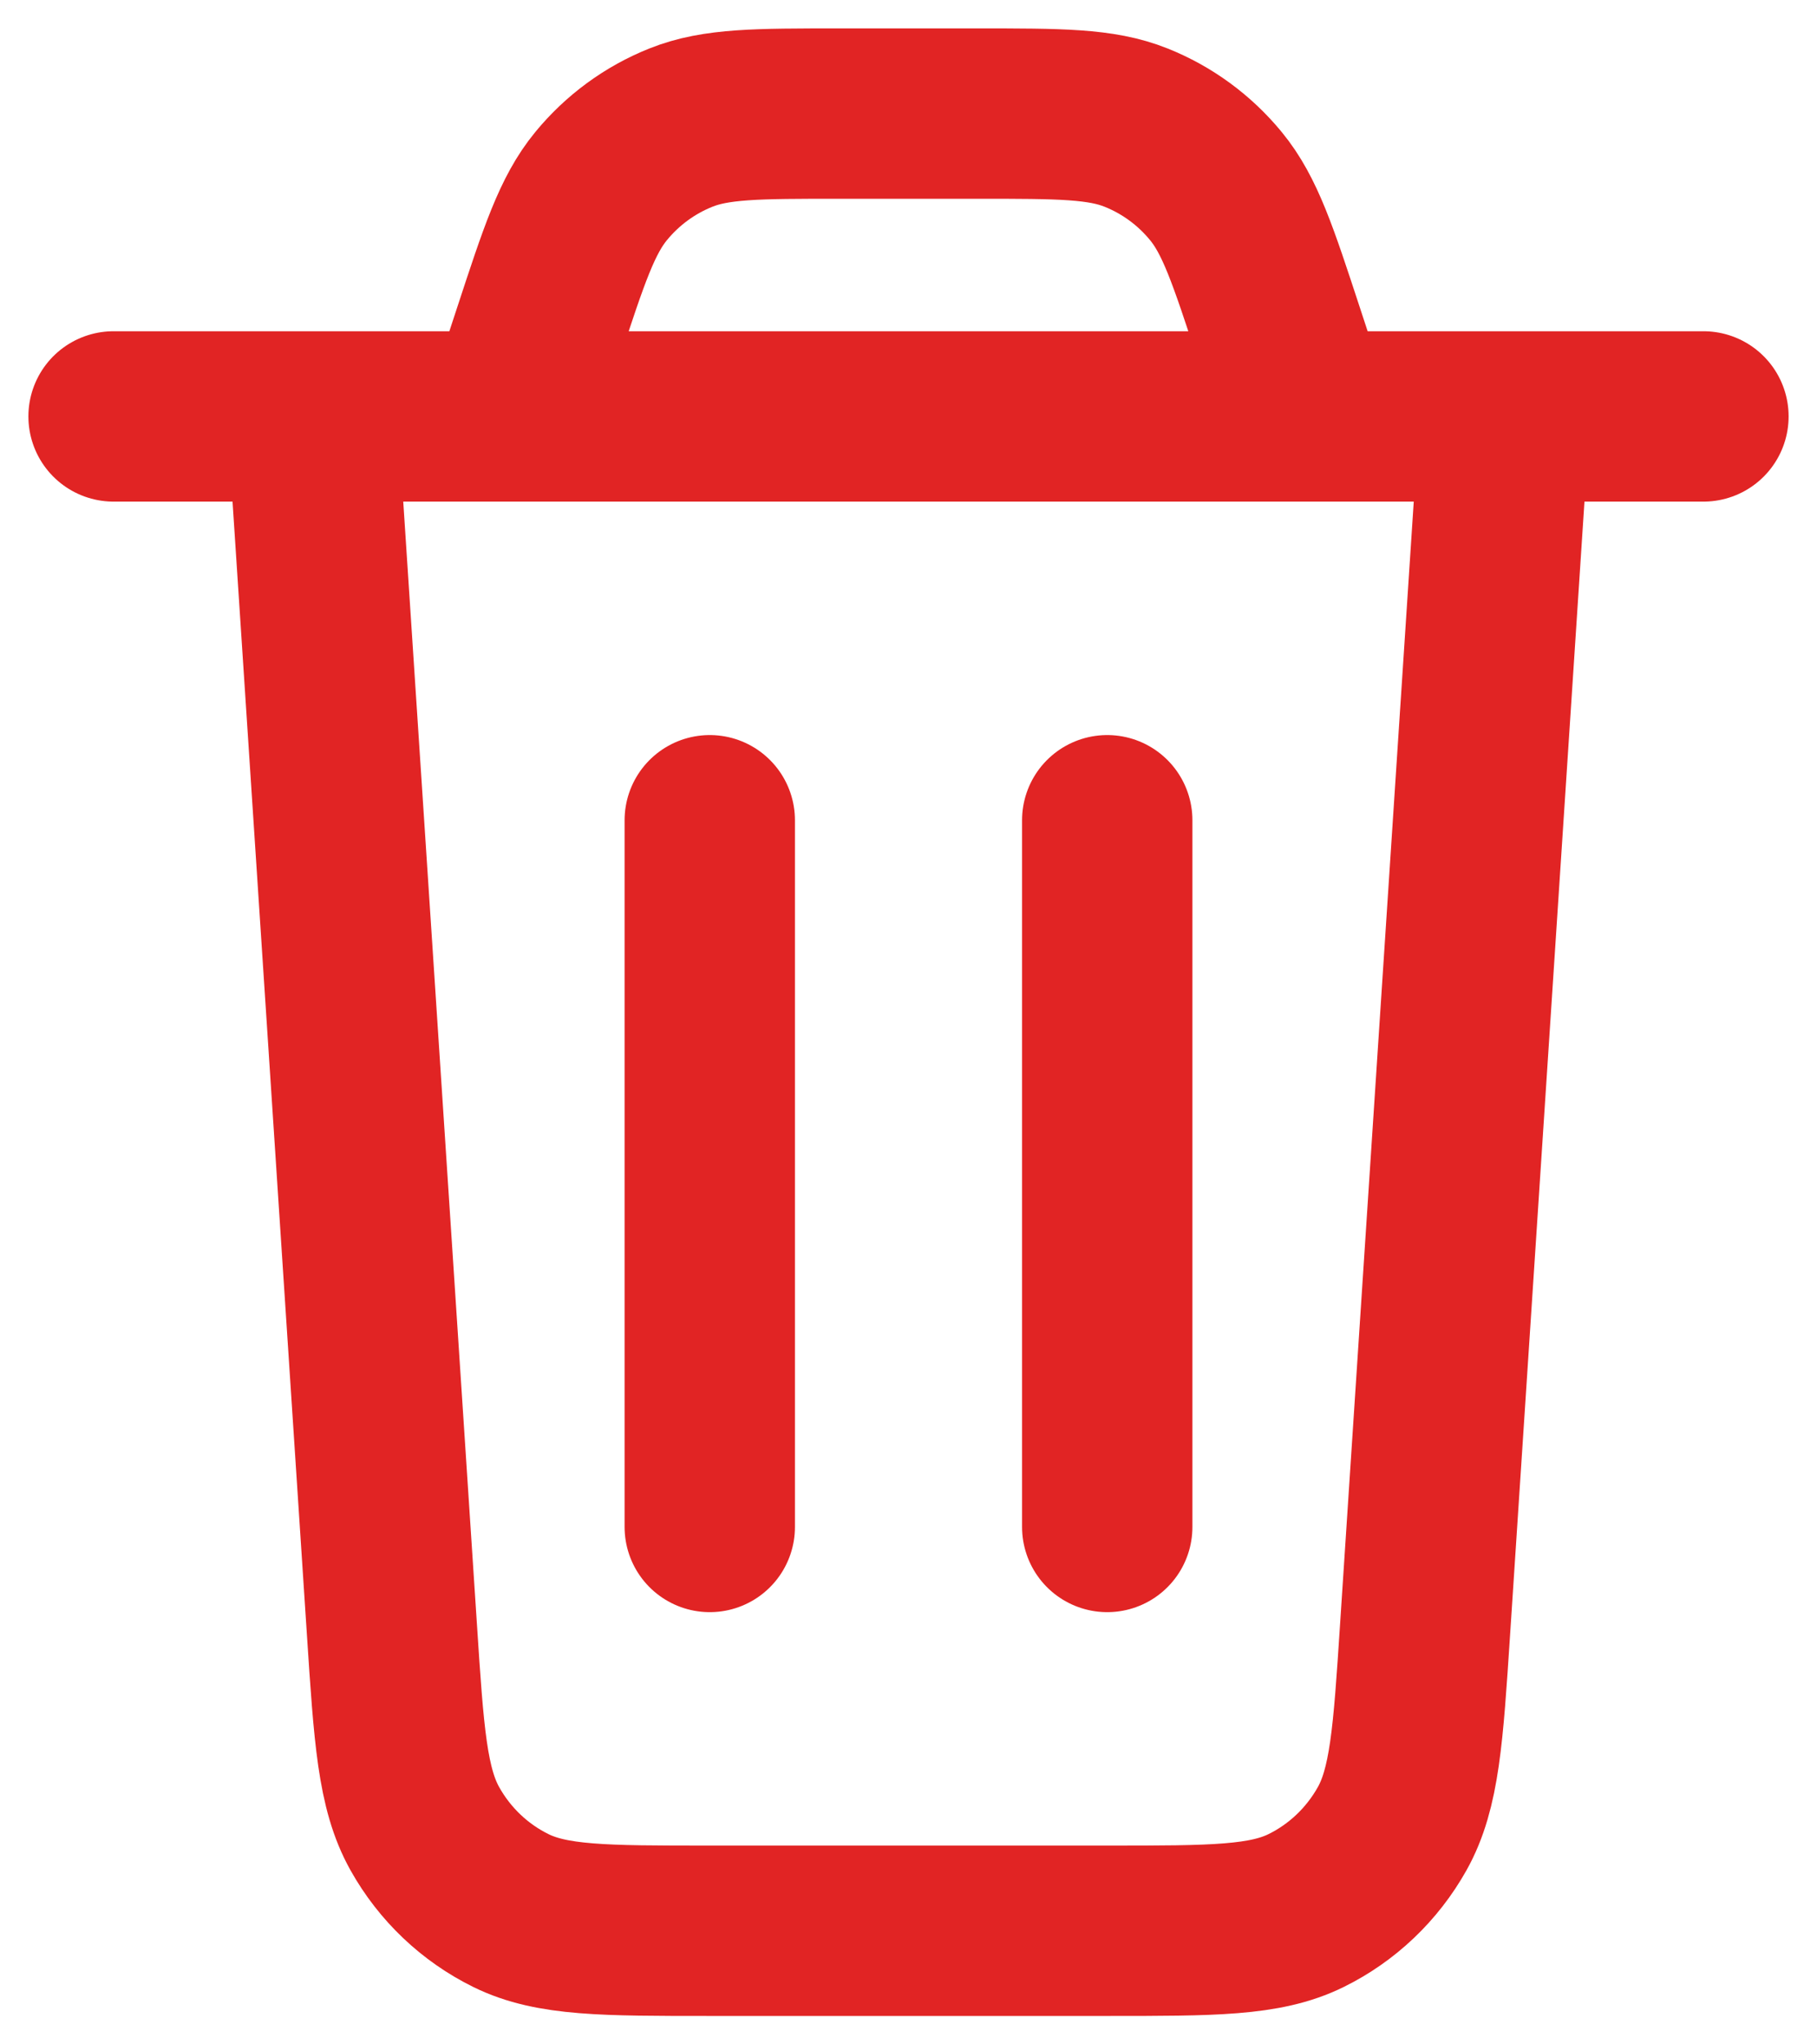 <svg 
  width="32" 
  height="36" 
  viewBox="0 0 32 36" 
  fill="none" 
  xmlns="http://www.w3.org/2000/svg"
>
  <path 
    stroke="#E12424" 
    stroke-width="3" 
    stroke-linecap="round" 
    stroke-linejoin="round"
    d="M26.5 7.333L25.098 28.69C24.976 30.56 24.914 31.495 24.517 32.204C24.166 32.829 23.638 33.331 23.002 33.644C22.279 34 21.356 34 19.511 34H12.489C10.644 34 9.721 34 8.998 33.644C8.362 33.331 7.833 32.829 7.483 32.204C7.086 31.495 7.024 30.56 6.902 28.69L5.5 7.333M2 7.333H30M23 7.333L22.526 5.89C22.067 4.491 21.838 3.792 21.412 3.275C21.036 2.818 20.554 2.465 20.008 2.247C19.391 2 18.665 2 17.214 2H14.786C13.335 2 12.609 2 11.992 2.247C11.446 2.465 10.964 2.818 10.588 3.275C10.162 3.792 9.933 4.491 9.474 5.89L9 7.333M19.5 14.444V26.889M12.5 14.444V26.889" 
  />
</svg>
